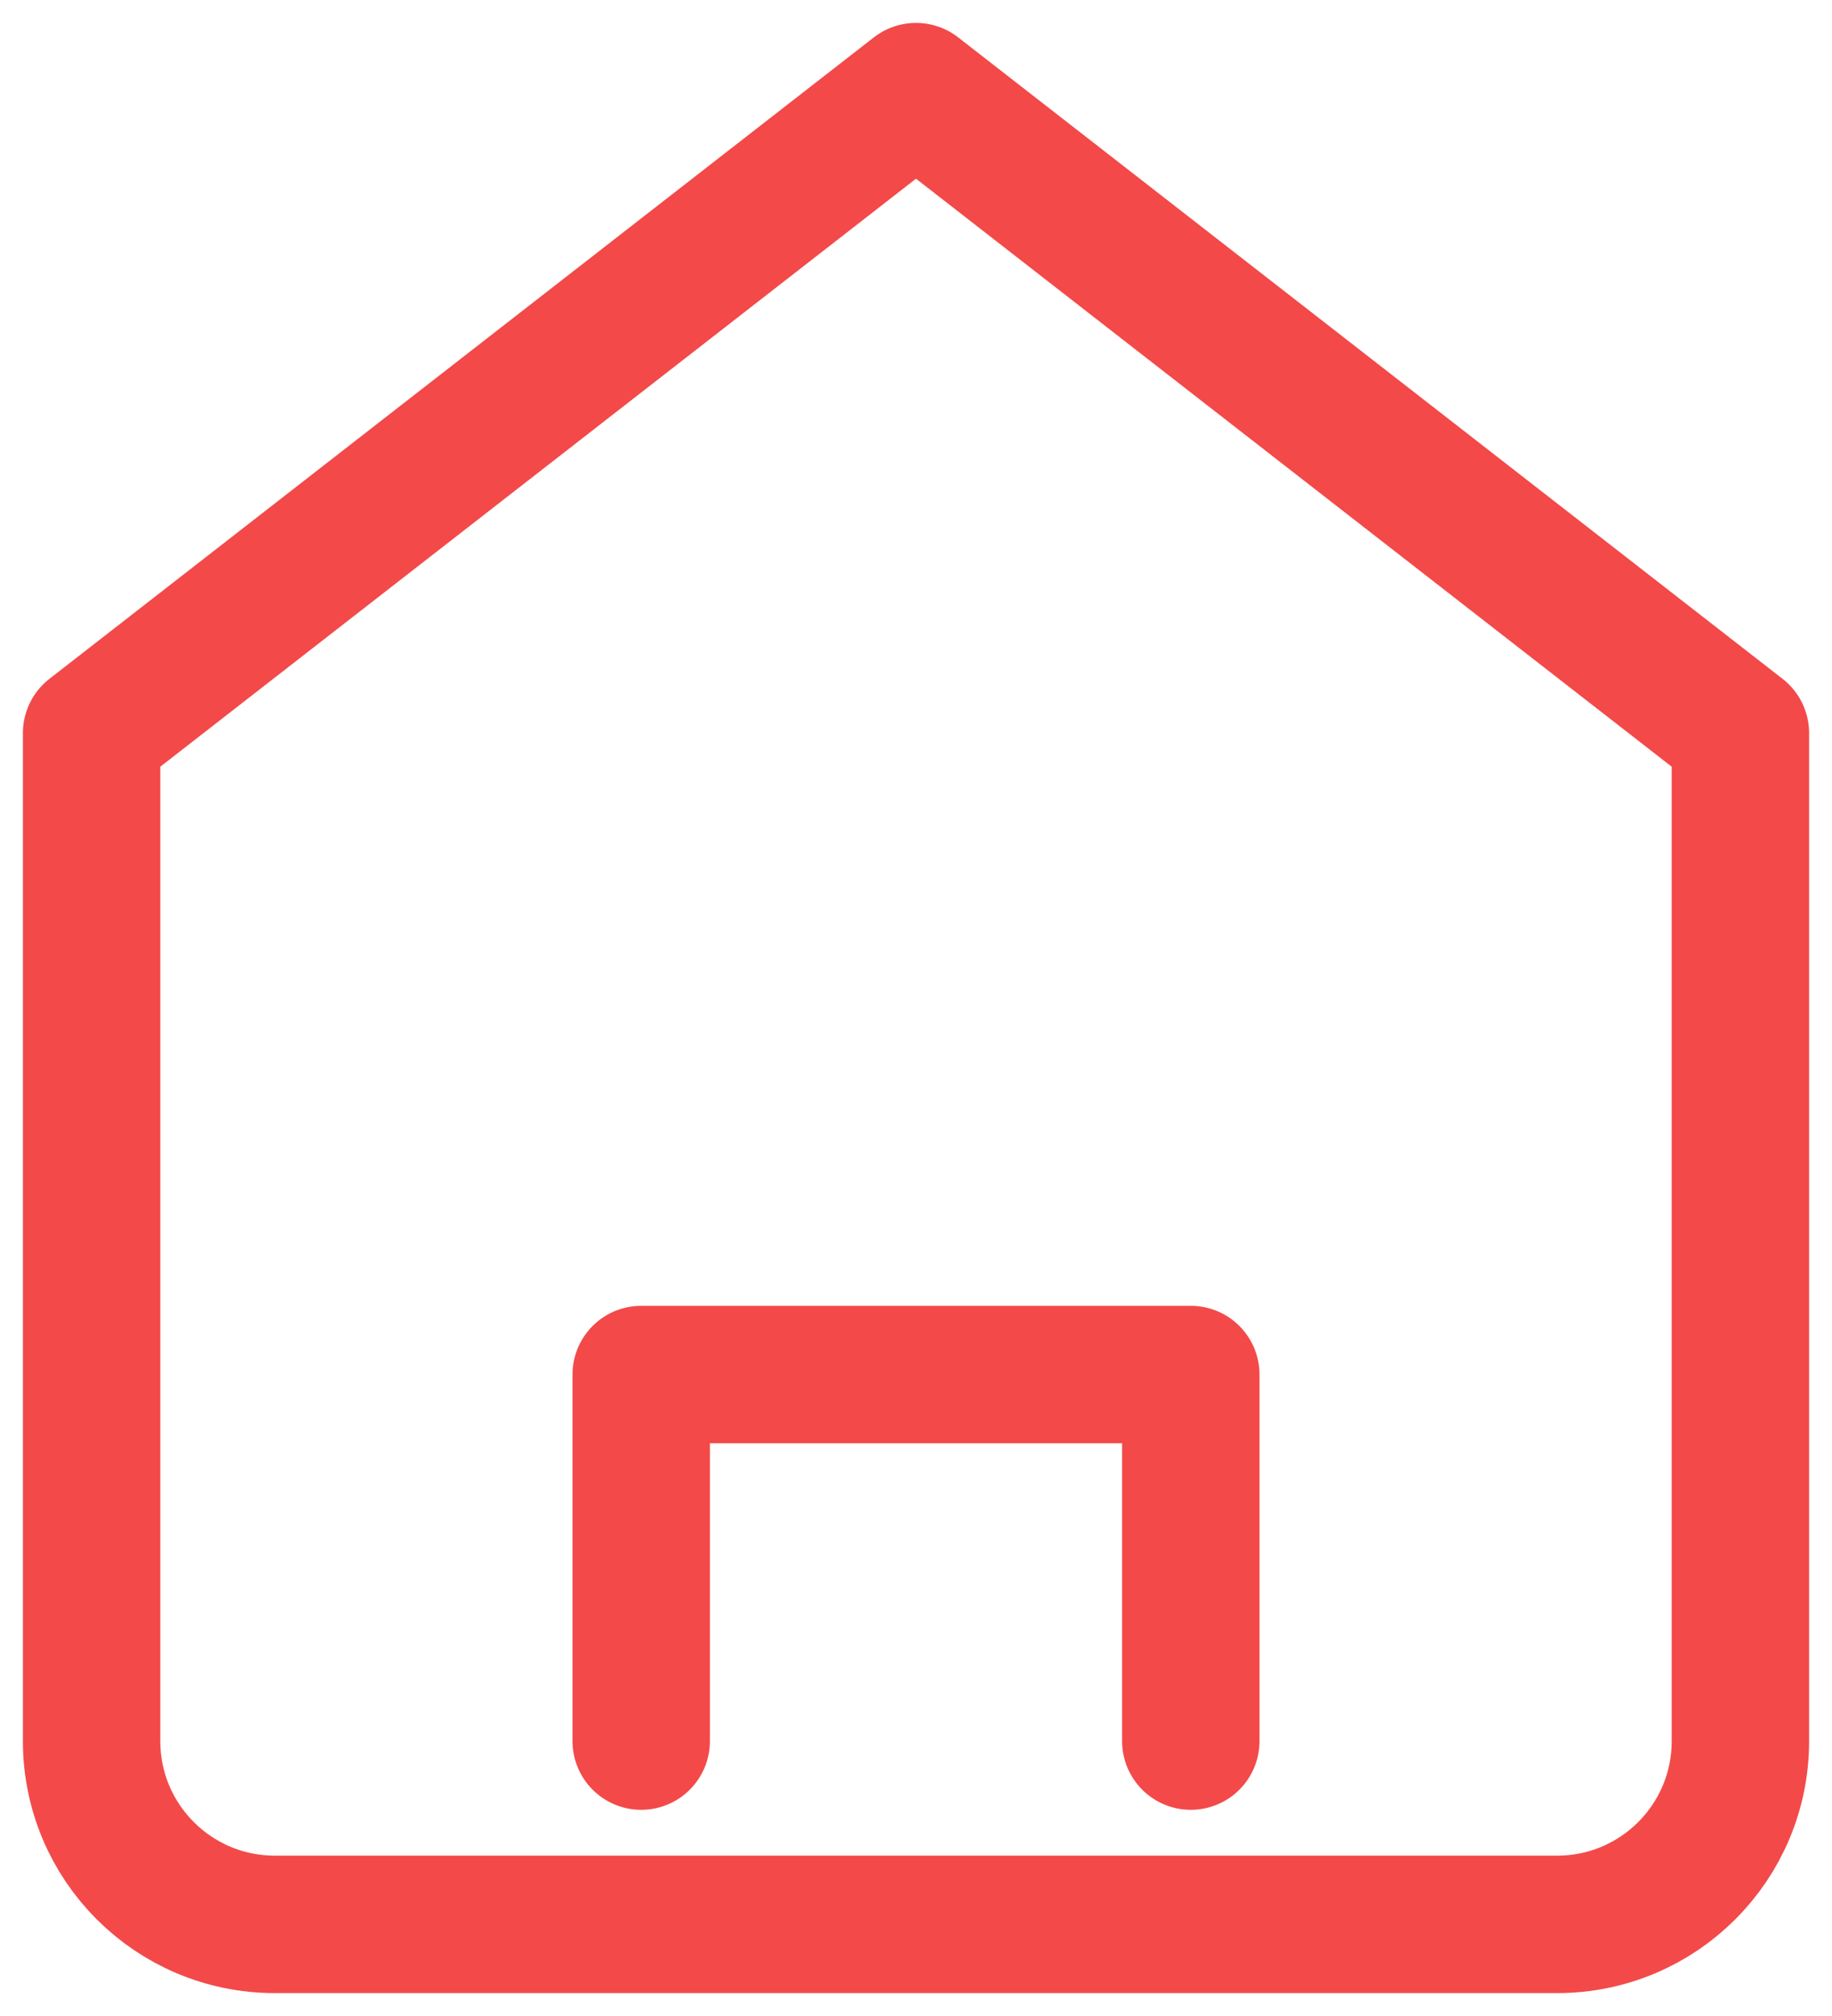 <svg width="20" height="22" viewBox="0 0 20 22" fill="none" xmlns="http://www.w3.org/2000/svg">
<path fill-rule="evenodd" clip-rule="evenodd" d="M1 8L10 1L19 8V19C19 20.105 18.105 21 17 21H3C1.895 21 1 20.105 1 19V8Z" stroke="#F34949" stroke-width="1.5" stroke-linecap="round" stroke-linejoin="round"/>
<path d="M7 19V15H13V19" stroke="#F34949" stroke-width="1.5" stroke-linecap="round" stroke-linejoin="round"/>
</svg>
